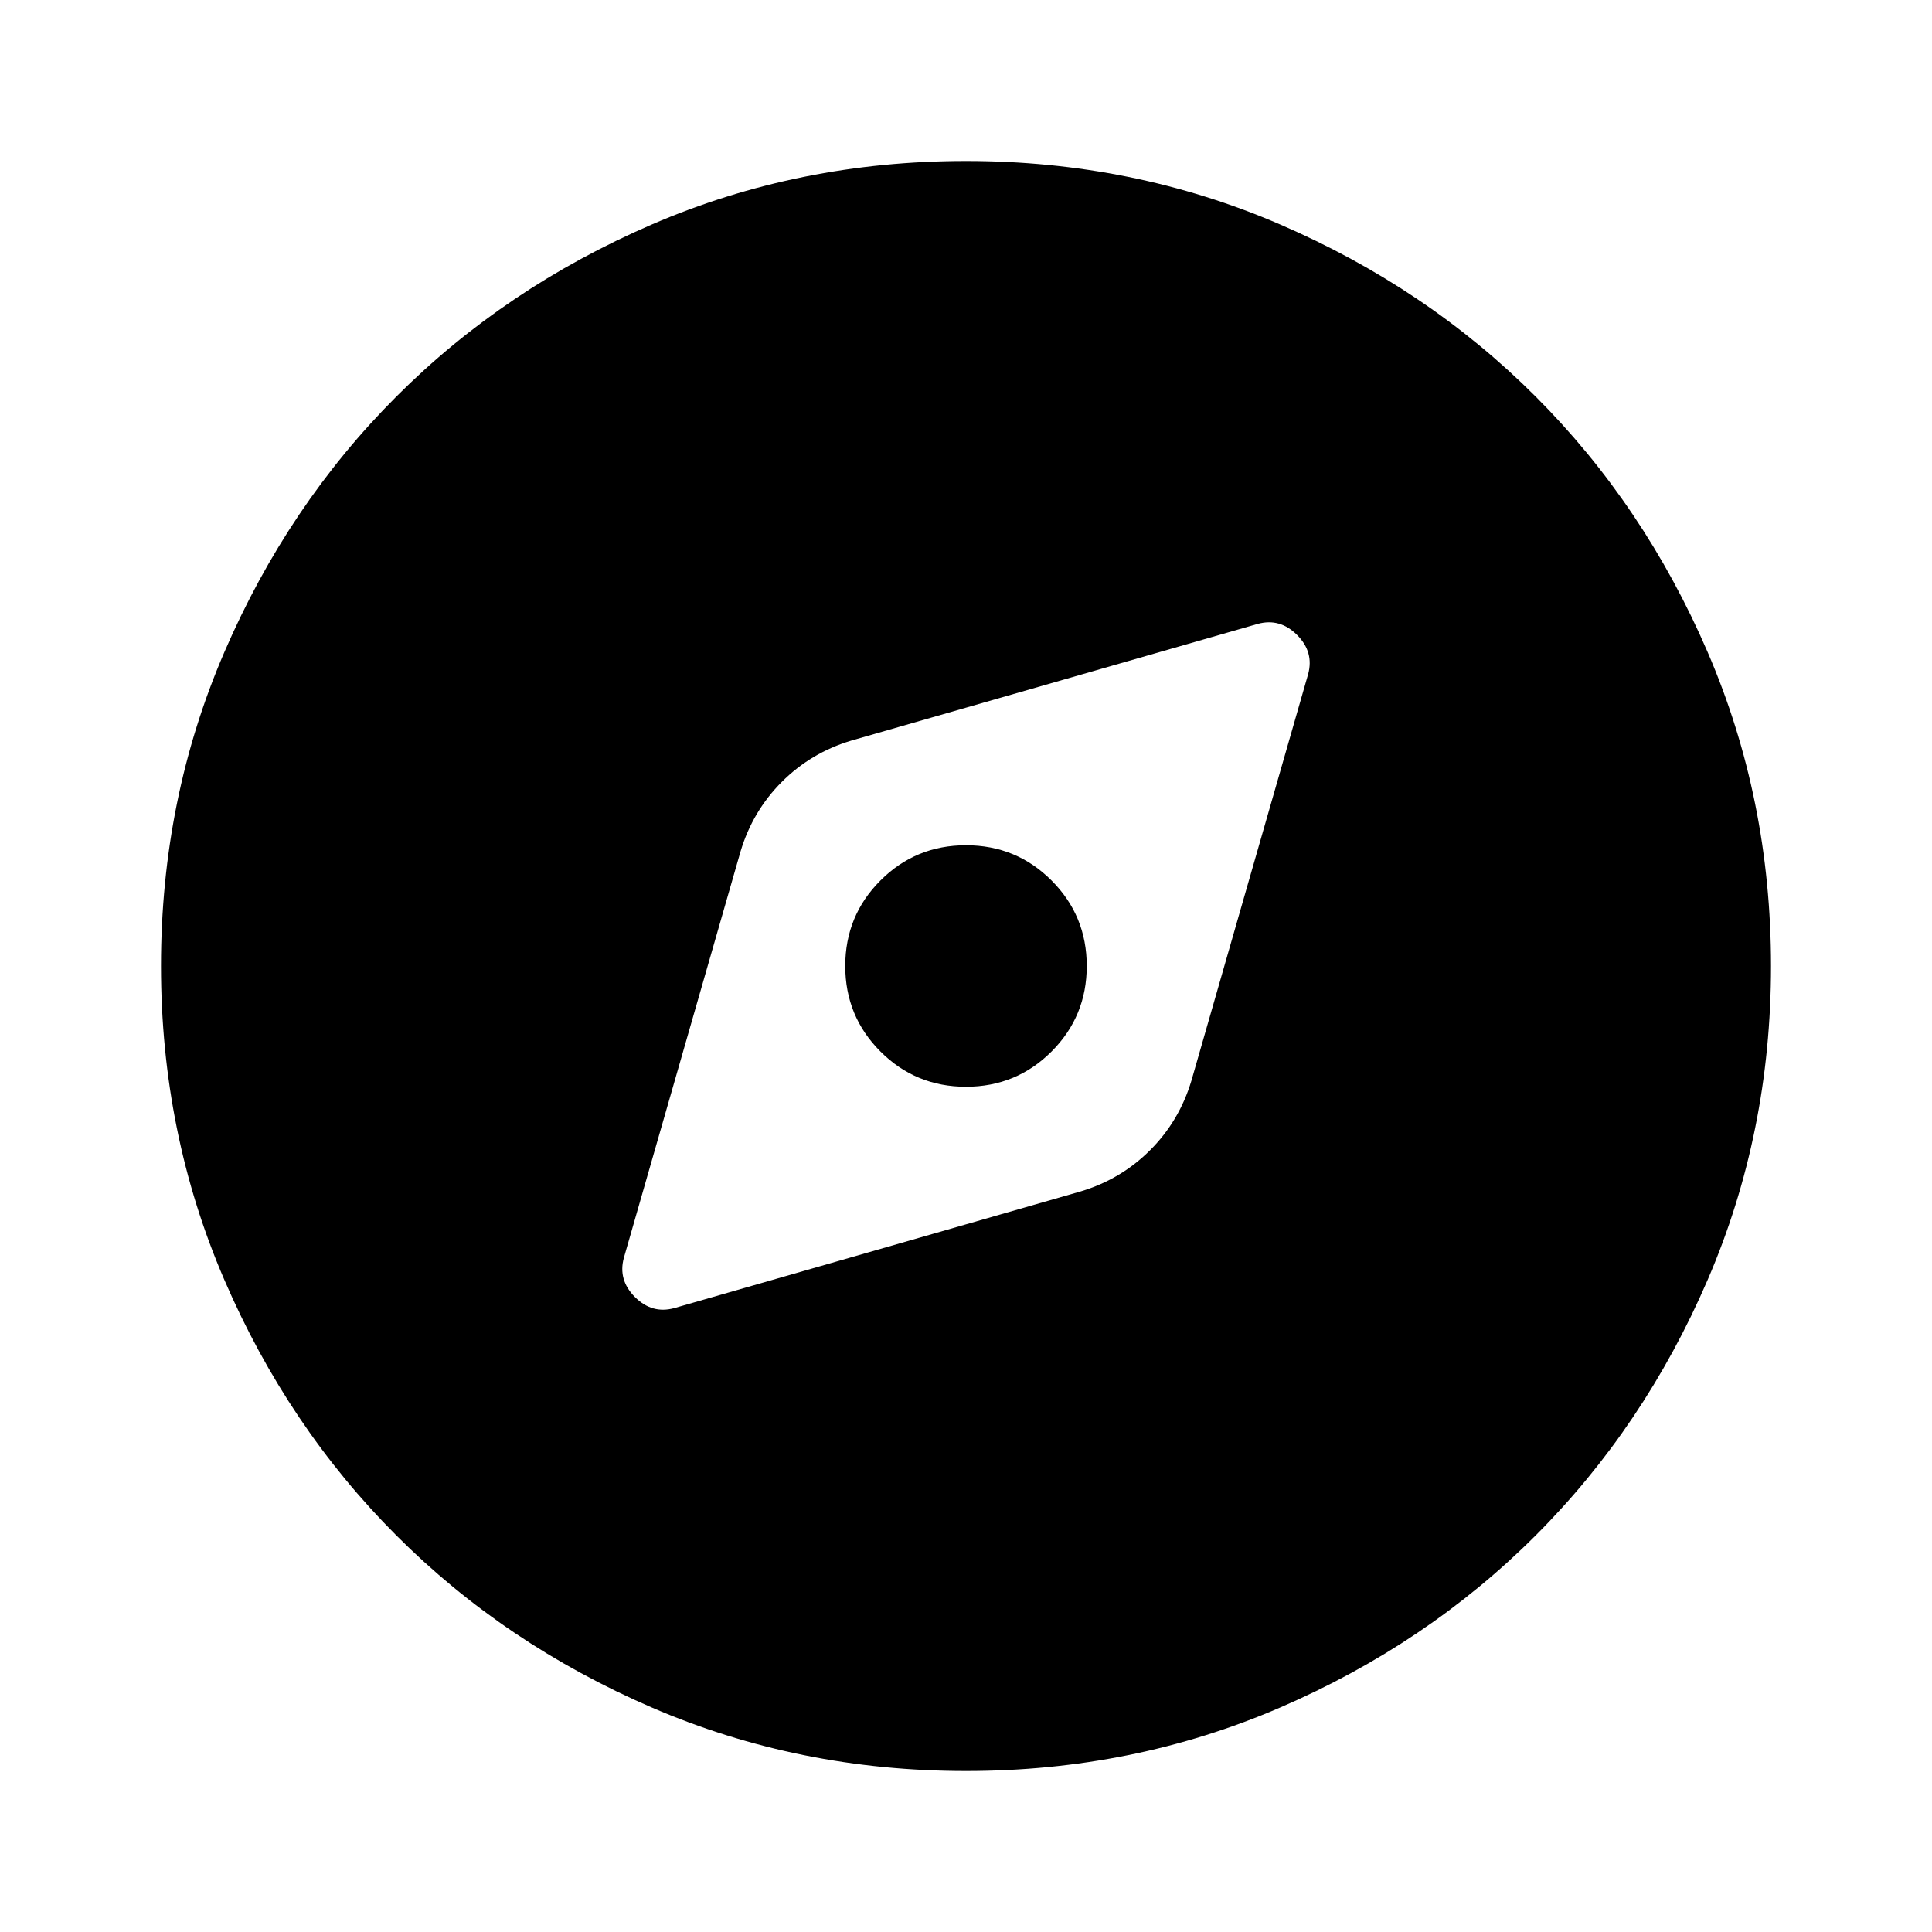 <svg viewBox="0 -960 960 960"><path d="m335-310 202-58q20-6 34.5-20.5T592-423l58-202q3-11-5.5-19.5T625-650l-202 58q-20 6-34.5 20.5T368-537l-58 202q-3 11 5.5 19.5T335-310Zm145-110q-25 0-42.5-17.5T420-480q0-25 17.5-42.5T480-540q25 0 42.5 17.5T540-480q0 25-17.5 42.5T480-420Zm0 340q-83 0-156-31.5T197-197q-54-54-85.5-127T80-480q0-83 31.5-156T197-763q54-54 127-85.5T480-880q83 0 156 31.5T763-763q54 54 85.5 127T880-480q0 83-31.5 156T763-197q-54 54-127 85.5T480-80Z"/></svg>